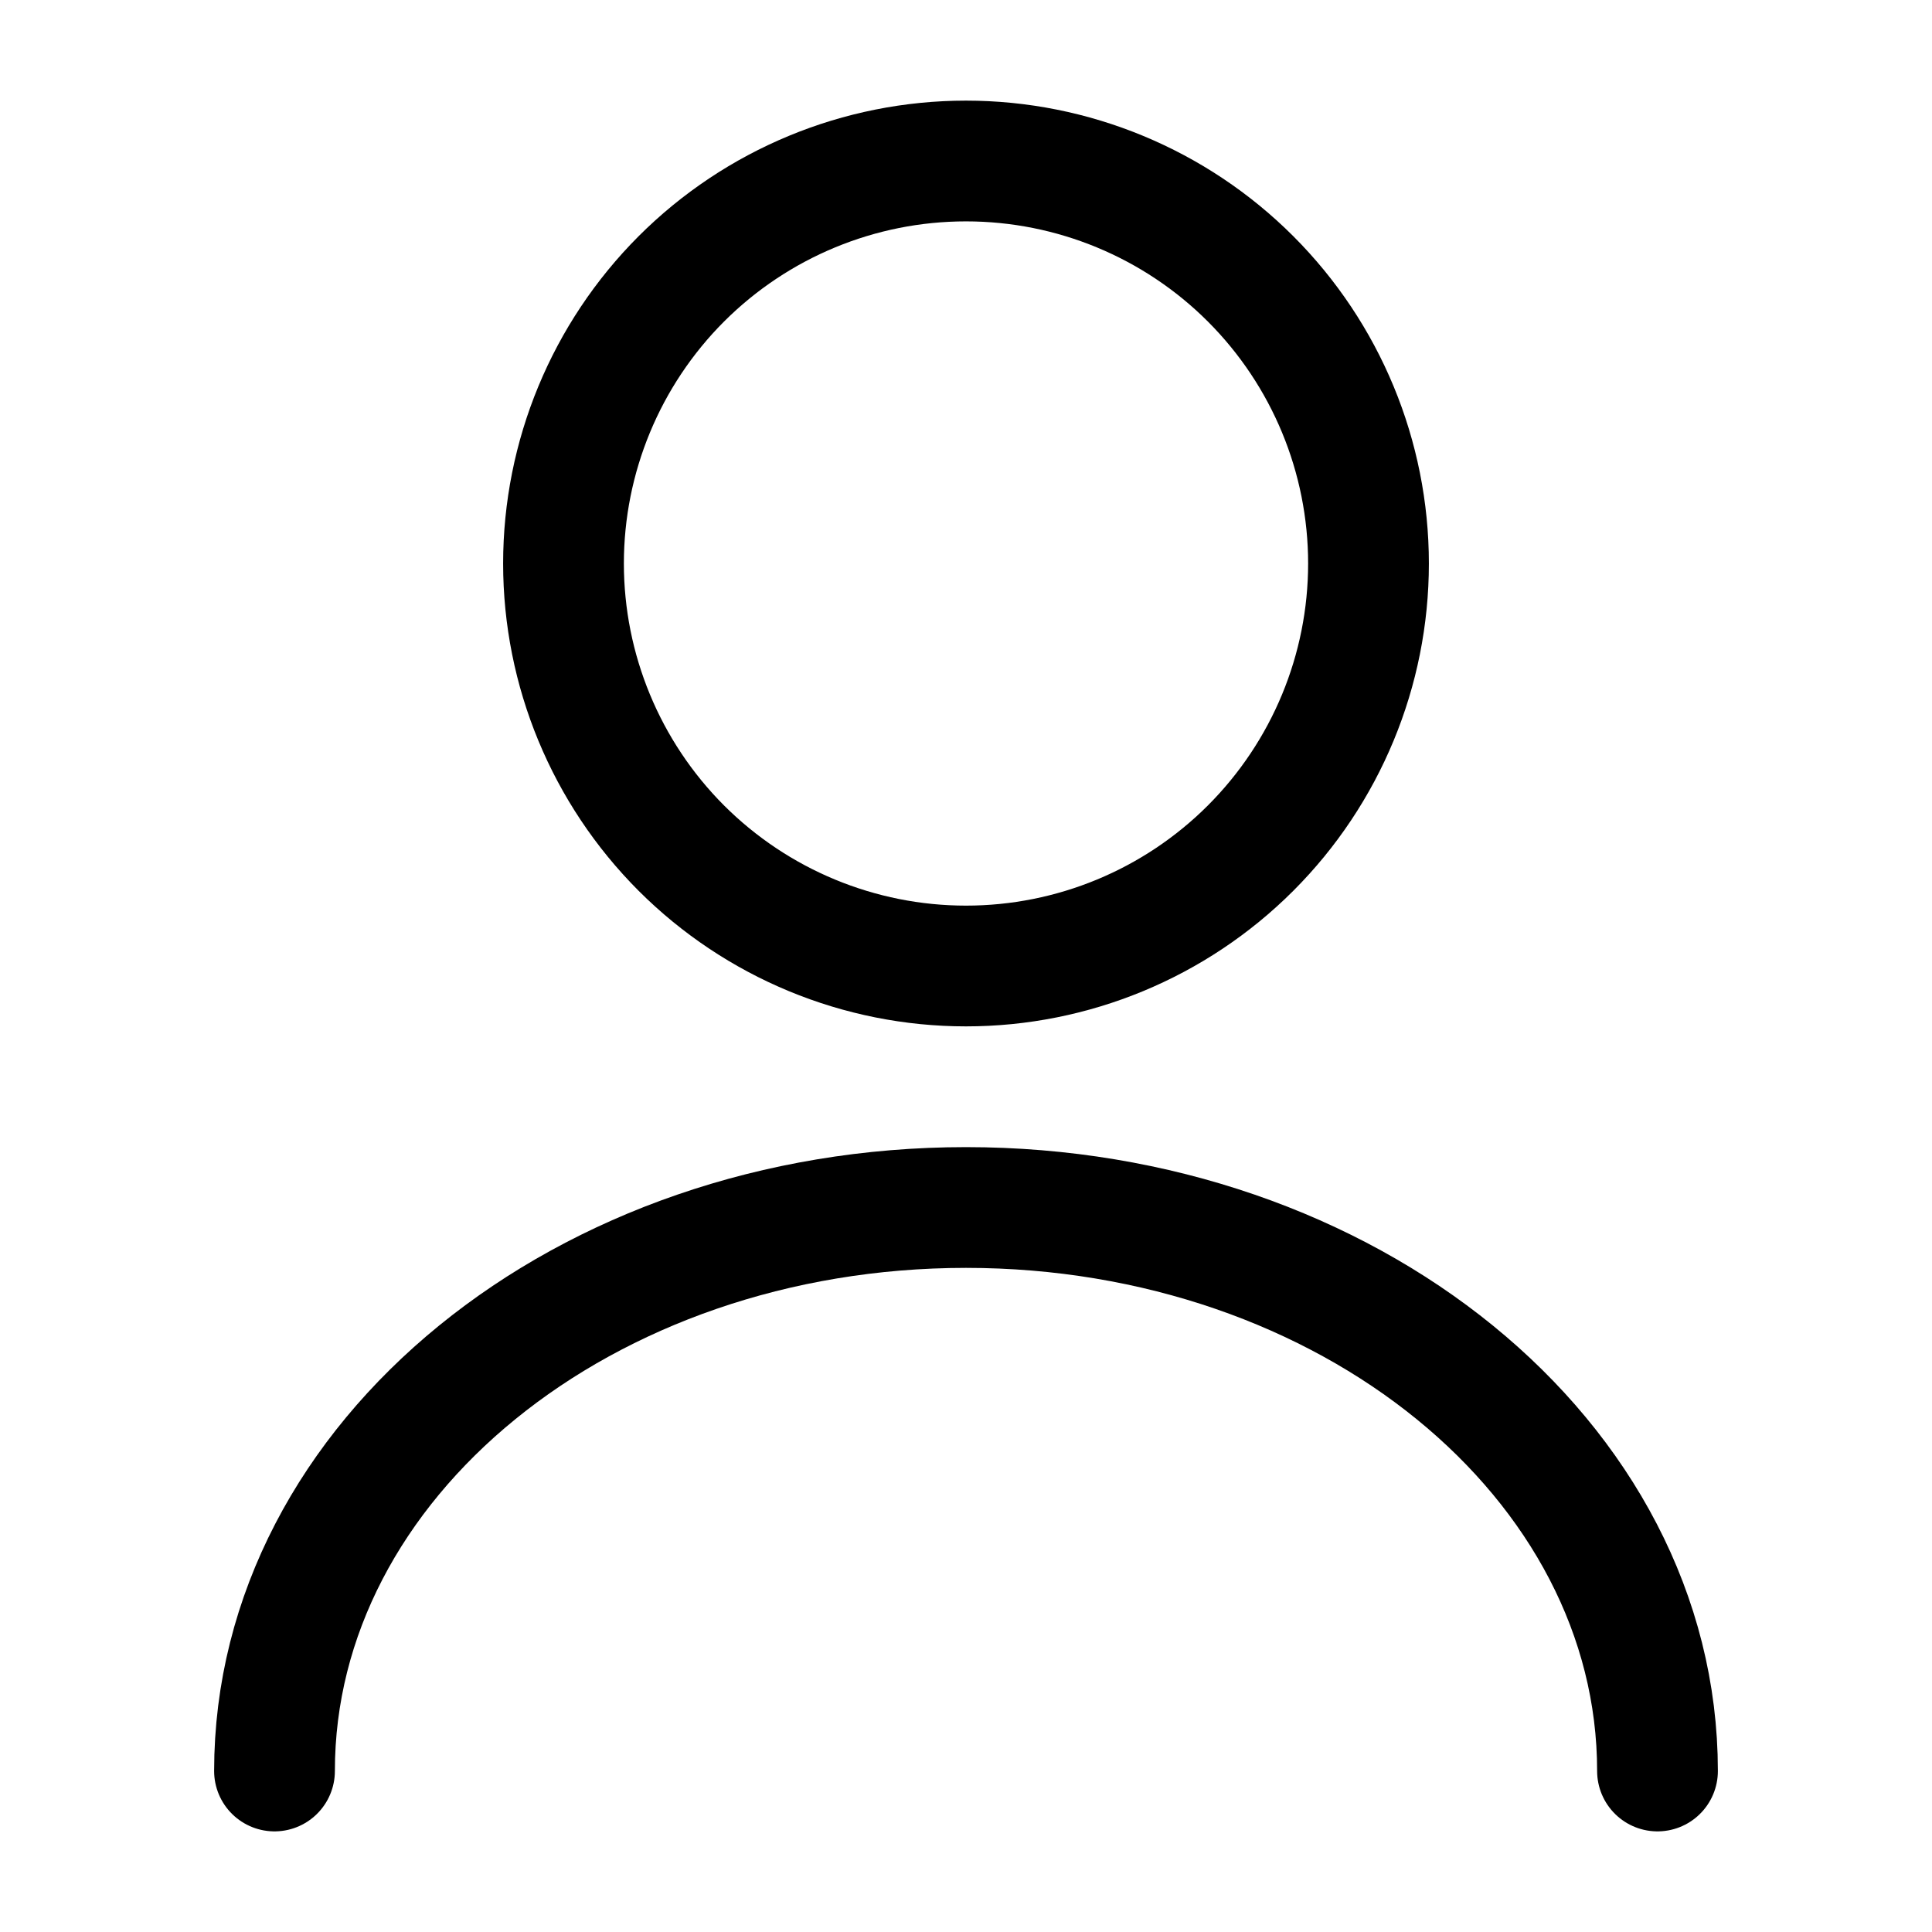 <svg width="160" height="160" viewBox="0 0 24 24" fill="none" xmlns="http://www.w3.org/2000/svg">
    <path d="M20.59 22C20.59 18.13 16.74 15 12 15C7.26 15 3.41 18.13 3.41 22M12 12C13.326 12 14.598 11.473 15.535 10.536C16.473 9.598 17 8.326 17 7C17 5.674 16.473 4.402 15.535 3.464C14.598 2.527 13.326 2 12 2C10.674 2 9.402 2.527 8.464 3.464C7.527 4.402 7 5.674 7 7C7 8.326 7.527 9.598 8.464 10.536C9.402 11.473 10.674 12 12 12Z" stroke="black" stroke-width="1.5" stroke-linecap="round" stroke-linejoin="round"/>
</svg>
